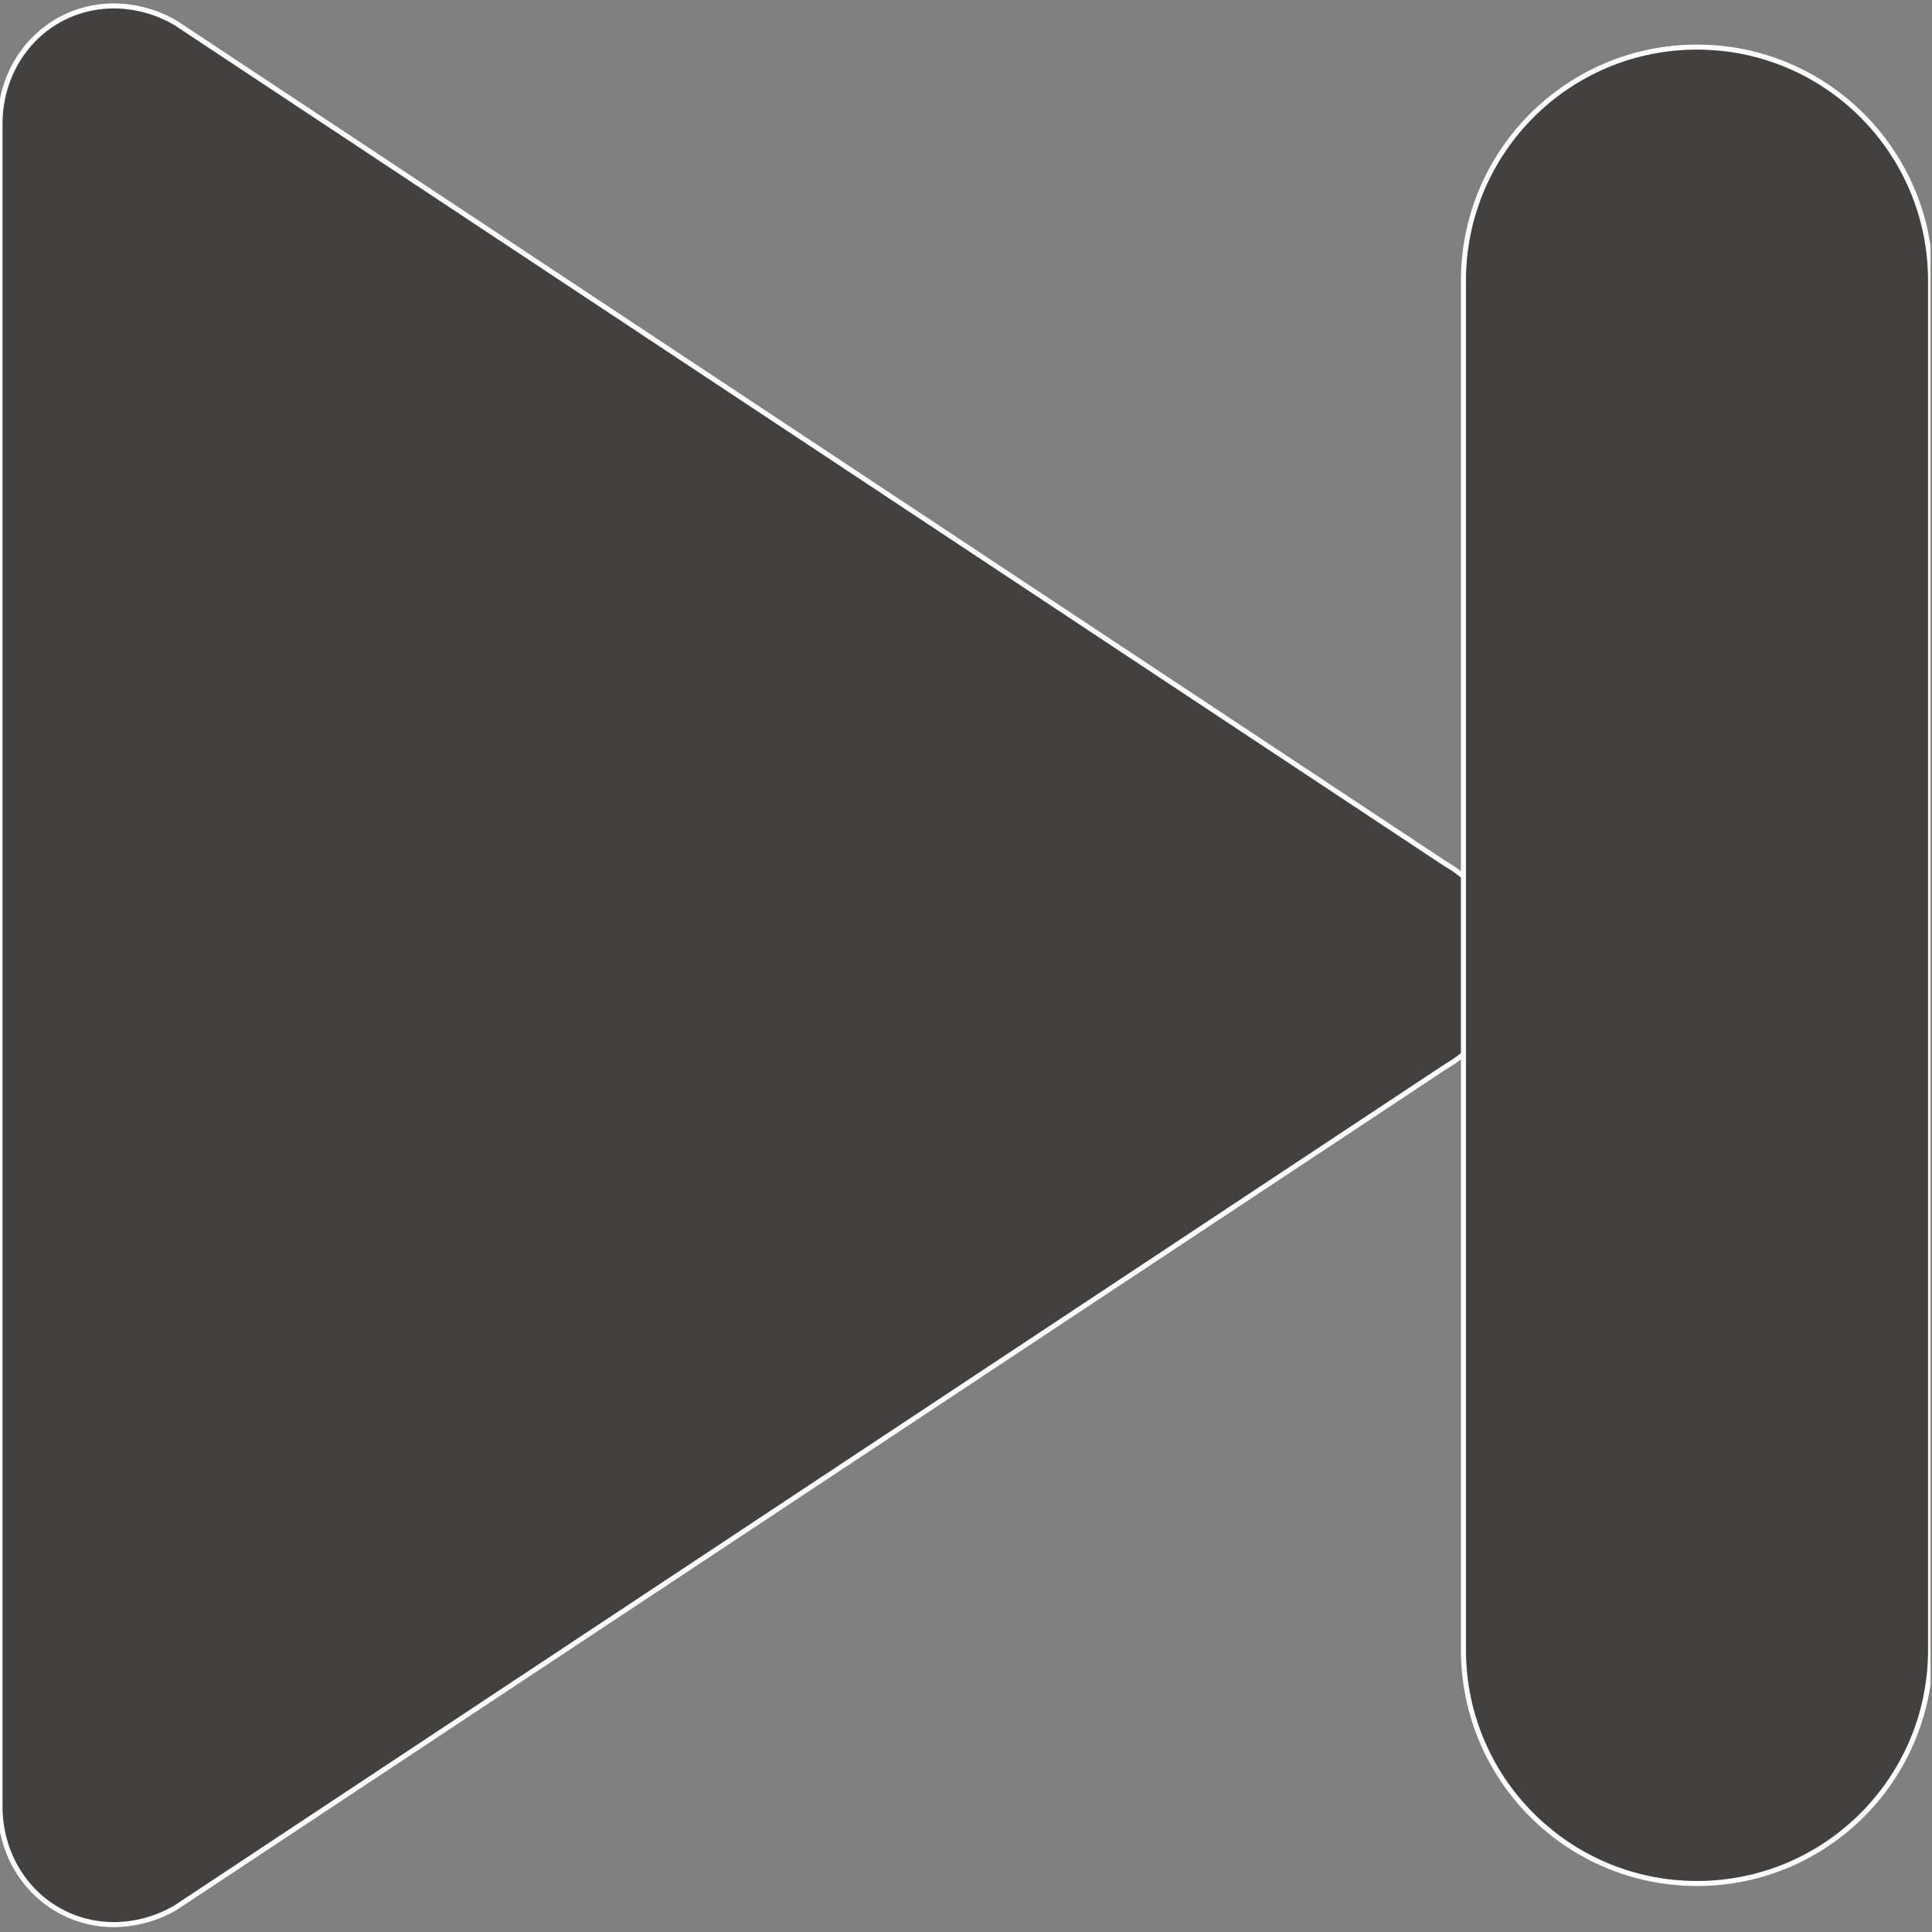 <?xml version="1.0" standalone="no"?>
<svg xmlns="http://www.w3.org/2000/svg" xmlns:xlink="http://www.w3.org/1999/xlink" id="body_1" width="667" height="667">

<rect width="100%" height="100%" fill="#808080" stroke="none"/>

<defs>
    <clipPath  id="1">

    <path id=""  clip-rule="evenodd" transform="matrix(1 0 0 1 0 0)"  d="M500 0L500 500L500 500L0 500L0 500L0 0L0 0L500 0z" />    </clipPath>
</defs>

<g transform="matrix(1.333 0 0 1.333 0 0)">
	<g clip-path="url(#1)" >
    <path id=""  transform="matrix(1 0 0 -1 0 500)"  d="M29.531 498.467C 12.93 498.467 0 485.01 0 467.842L0 467.842L0 467.842L0 467.842L0 32.158L0 32.158L0 32.158C 0 14.99 12.969 1.533 29.541 1.533L29.541 1.533L29.541 1.533C 35.139 1.575 40.629 3.088 45.459 5.918L45.459 5.918L374.404 223.75C 384.238 229.424 390.107 239.258 390.107 250L390.107 250L390.107 250C 390.107 260.742 384.248 270.576 374.404 276.24L374.404 276.24L45.459 494.082C 40.629 496.913 35.139 498.425 29.541 498.467" stroke="#FFFFFF" stroke-width="1.302" fill="#434040" fill-rule="nonzero" />
    <path id=""  transform="matrix(1 0 0 -1 0 500)"  d="M439.512 487.803C 406.109 487.803 379.029 460.727 379.023 427.324L379.023 427.324L379.023 427.324L379.023 427.324L379.023 72.676L379.023 72.676L379.023 72.676C 379.023 39.269 406.105 12.188 439.512 12.188L439.512 12.188L439.512 12.188C 472.918 12.188 500 39.269 500 72.676L500 72.676L500 72.676L500 72.676L500 427.324L500 427.324L500 427.324C 499.995 460.727 472.915 487.803 439.512 487.803" stroke="#FFFFFF" stroke-width="1.302" fill="#434040" fill-rule="nonzero" />
	</g>
</g>
</svg>
